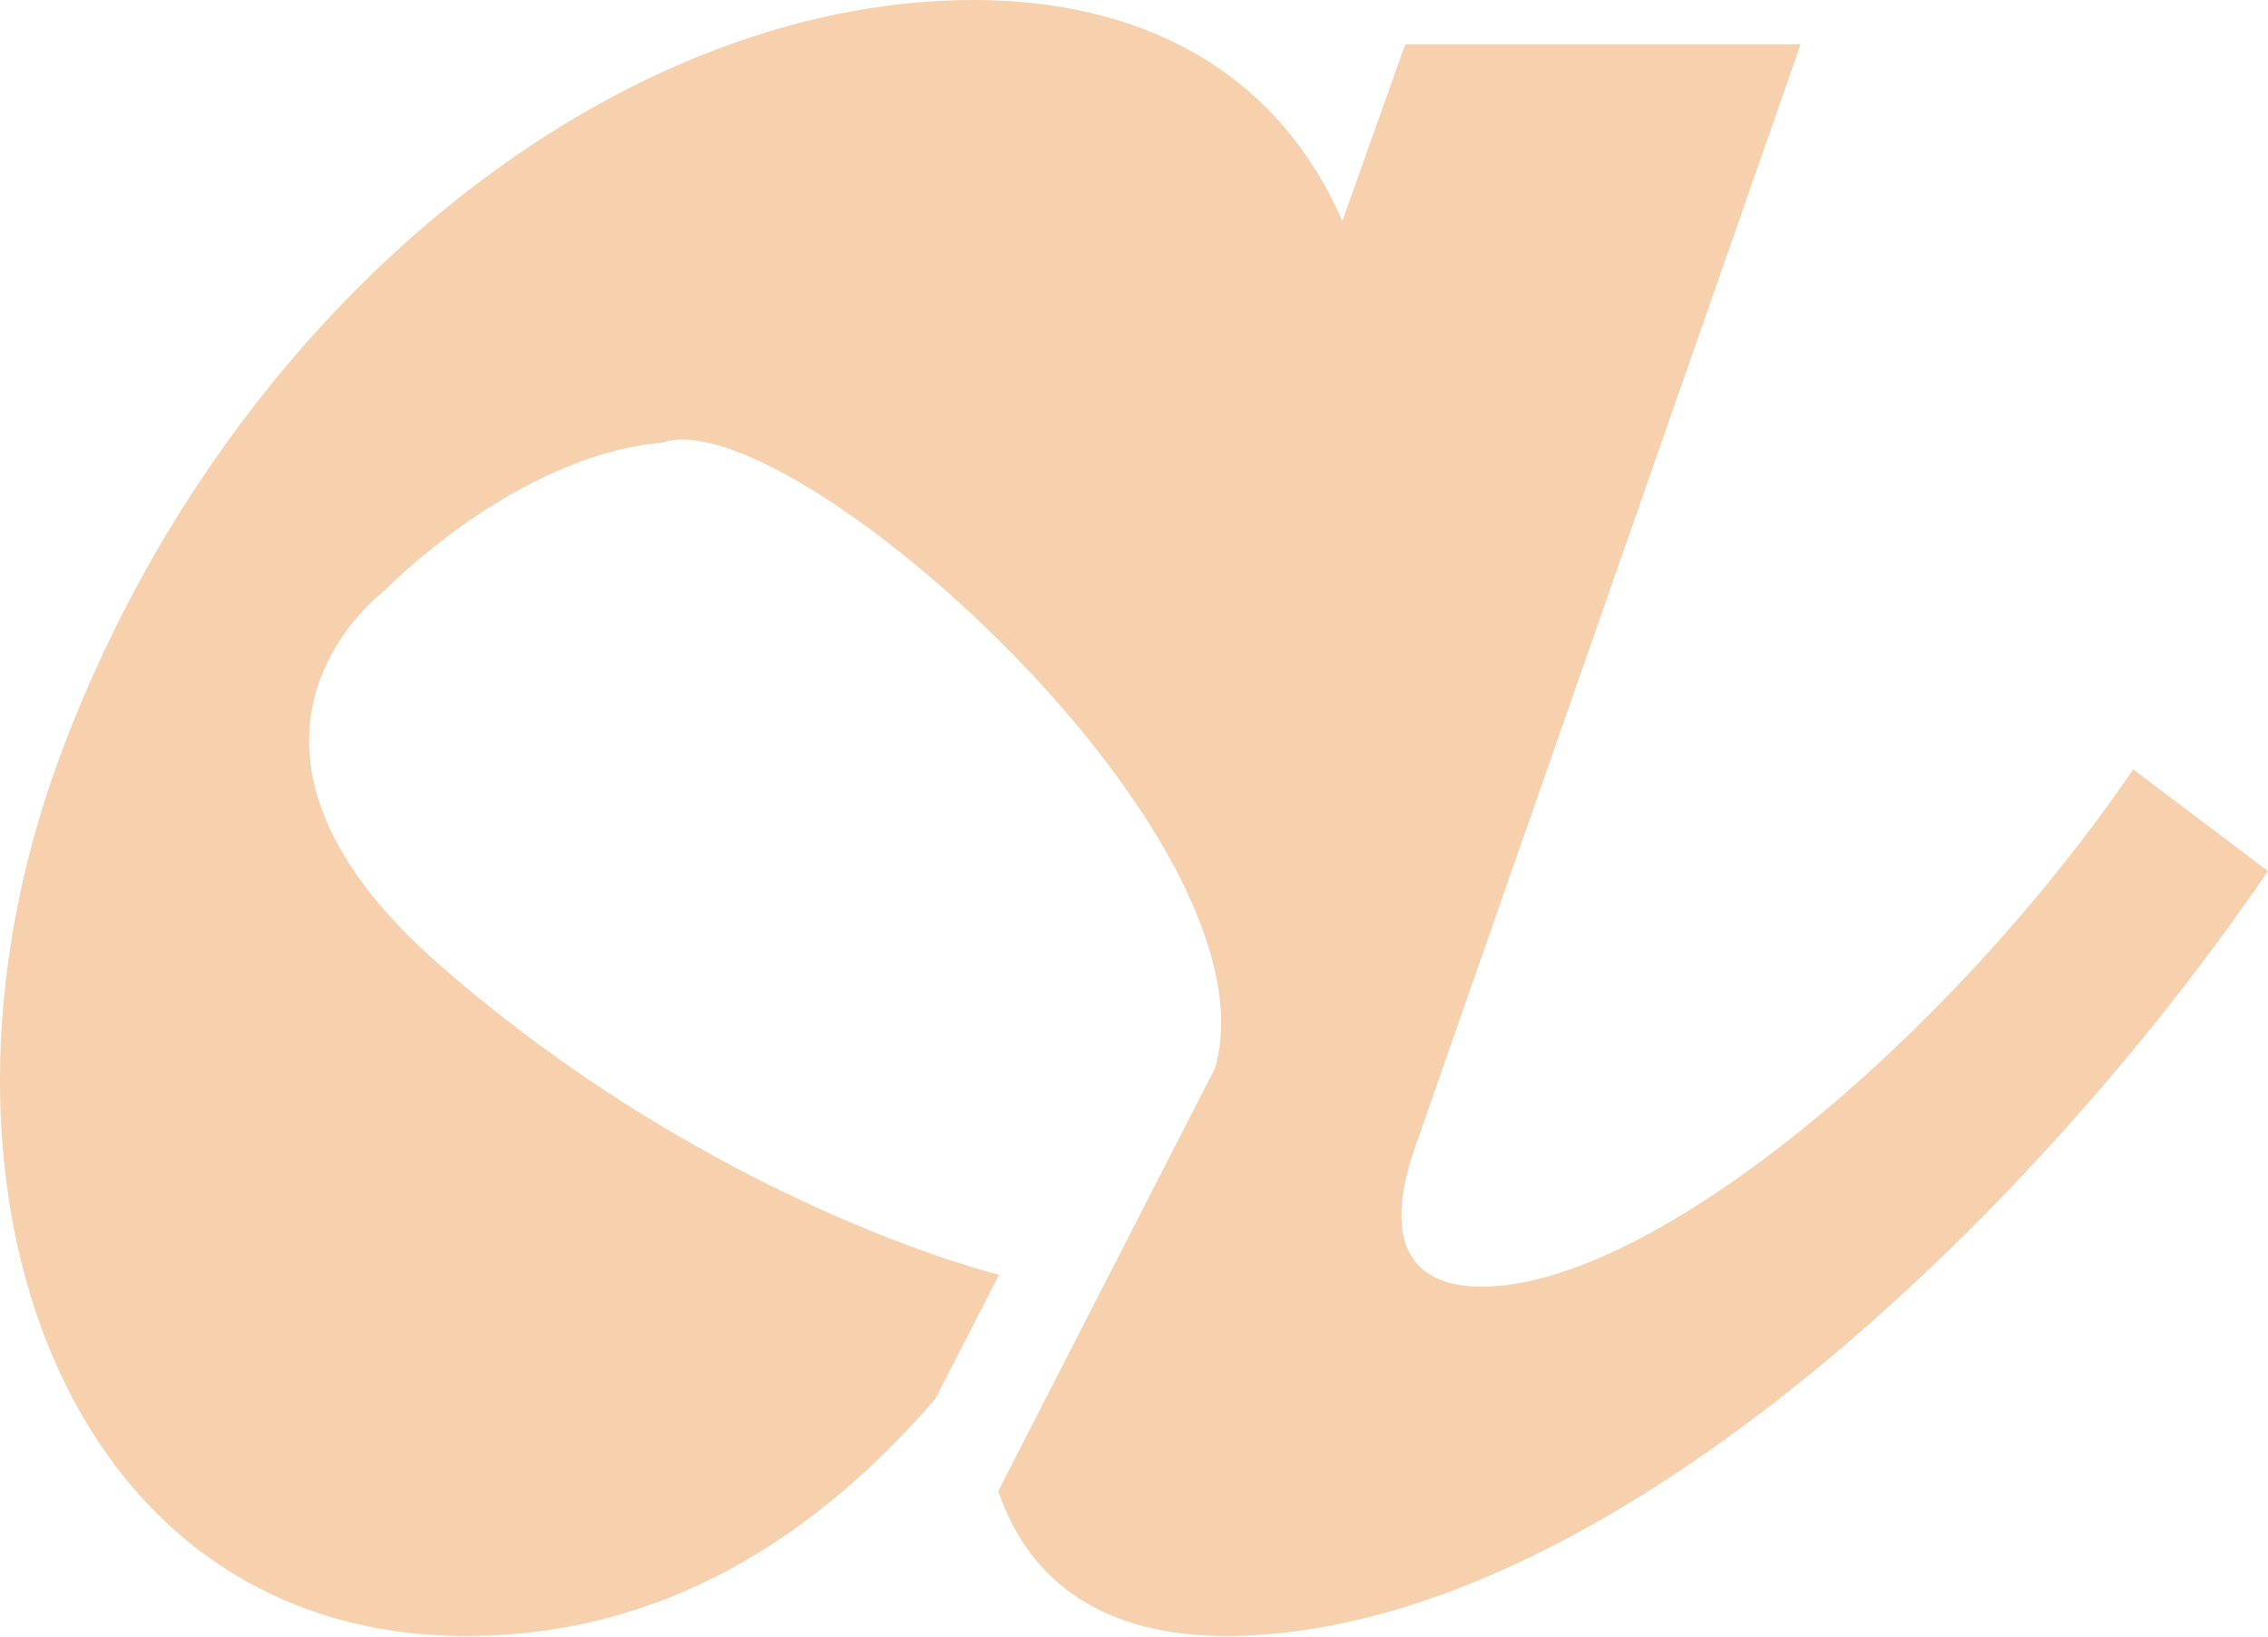 <svg width="794" height="573" viewBox="0 0 794 573" fill="none" xmlns="http://www.w3.org/2000/svg">
<path fill-rule="evenodd" clip-rule="evenodd" opacity="0.4" d="M794 304.871C710.626 427.129 559.61 572.6 429.043 572.6C387.709 572.6 360.665 554.841 349.473 521.882L425.428 373.742C448.238 292.804 276.299 139.749 231.938 154.916C180.341 159.403 134.564 206.759 134.564 206.759C134.564 206.759 63.775 259.067 154.227 337.993C250.972 422.335 349.762 446.168 349.762 446.168L327.381 489.701C285.586 537.976 232.277 572.6 163.191 572.6C23.029 572.6 -33.603 416.296 19.882 267.729C76.514 111.425 211.799 0 340.95 0C397.581 0 446.347 23.213 469.943 77.378L491.967 15.476L630.399 15.476L495.113 402.367C482.528 439.509 498.259 450.342 518.709 450.342C578.487 450.342 682.311 363.678 746.807 269.277L794 304.871Z" fill="#EB8B32"/>
</svg>
